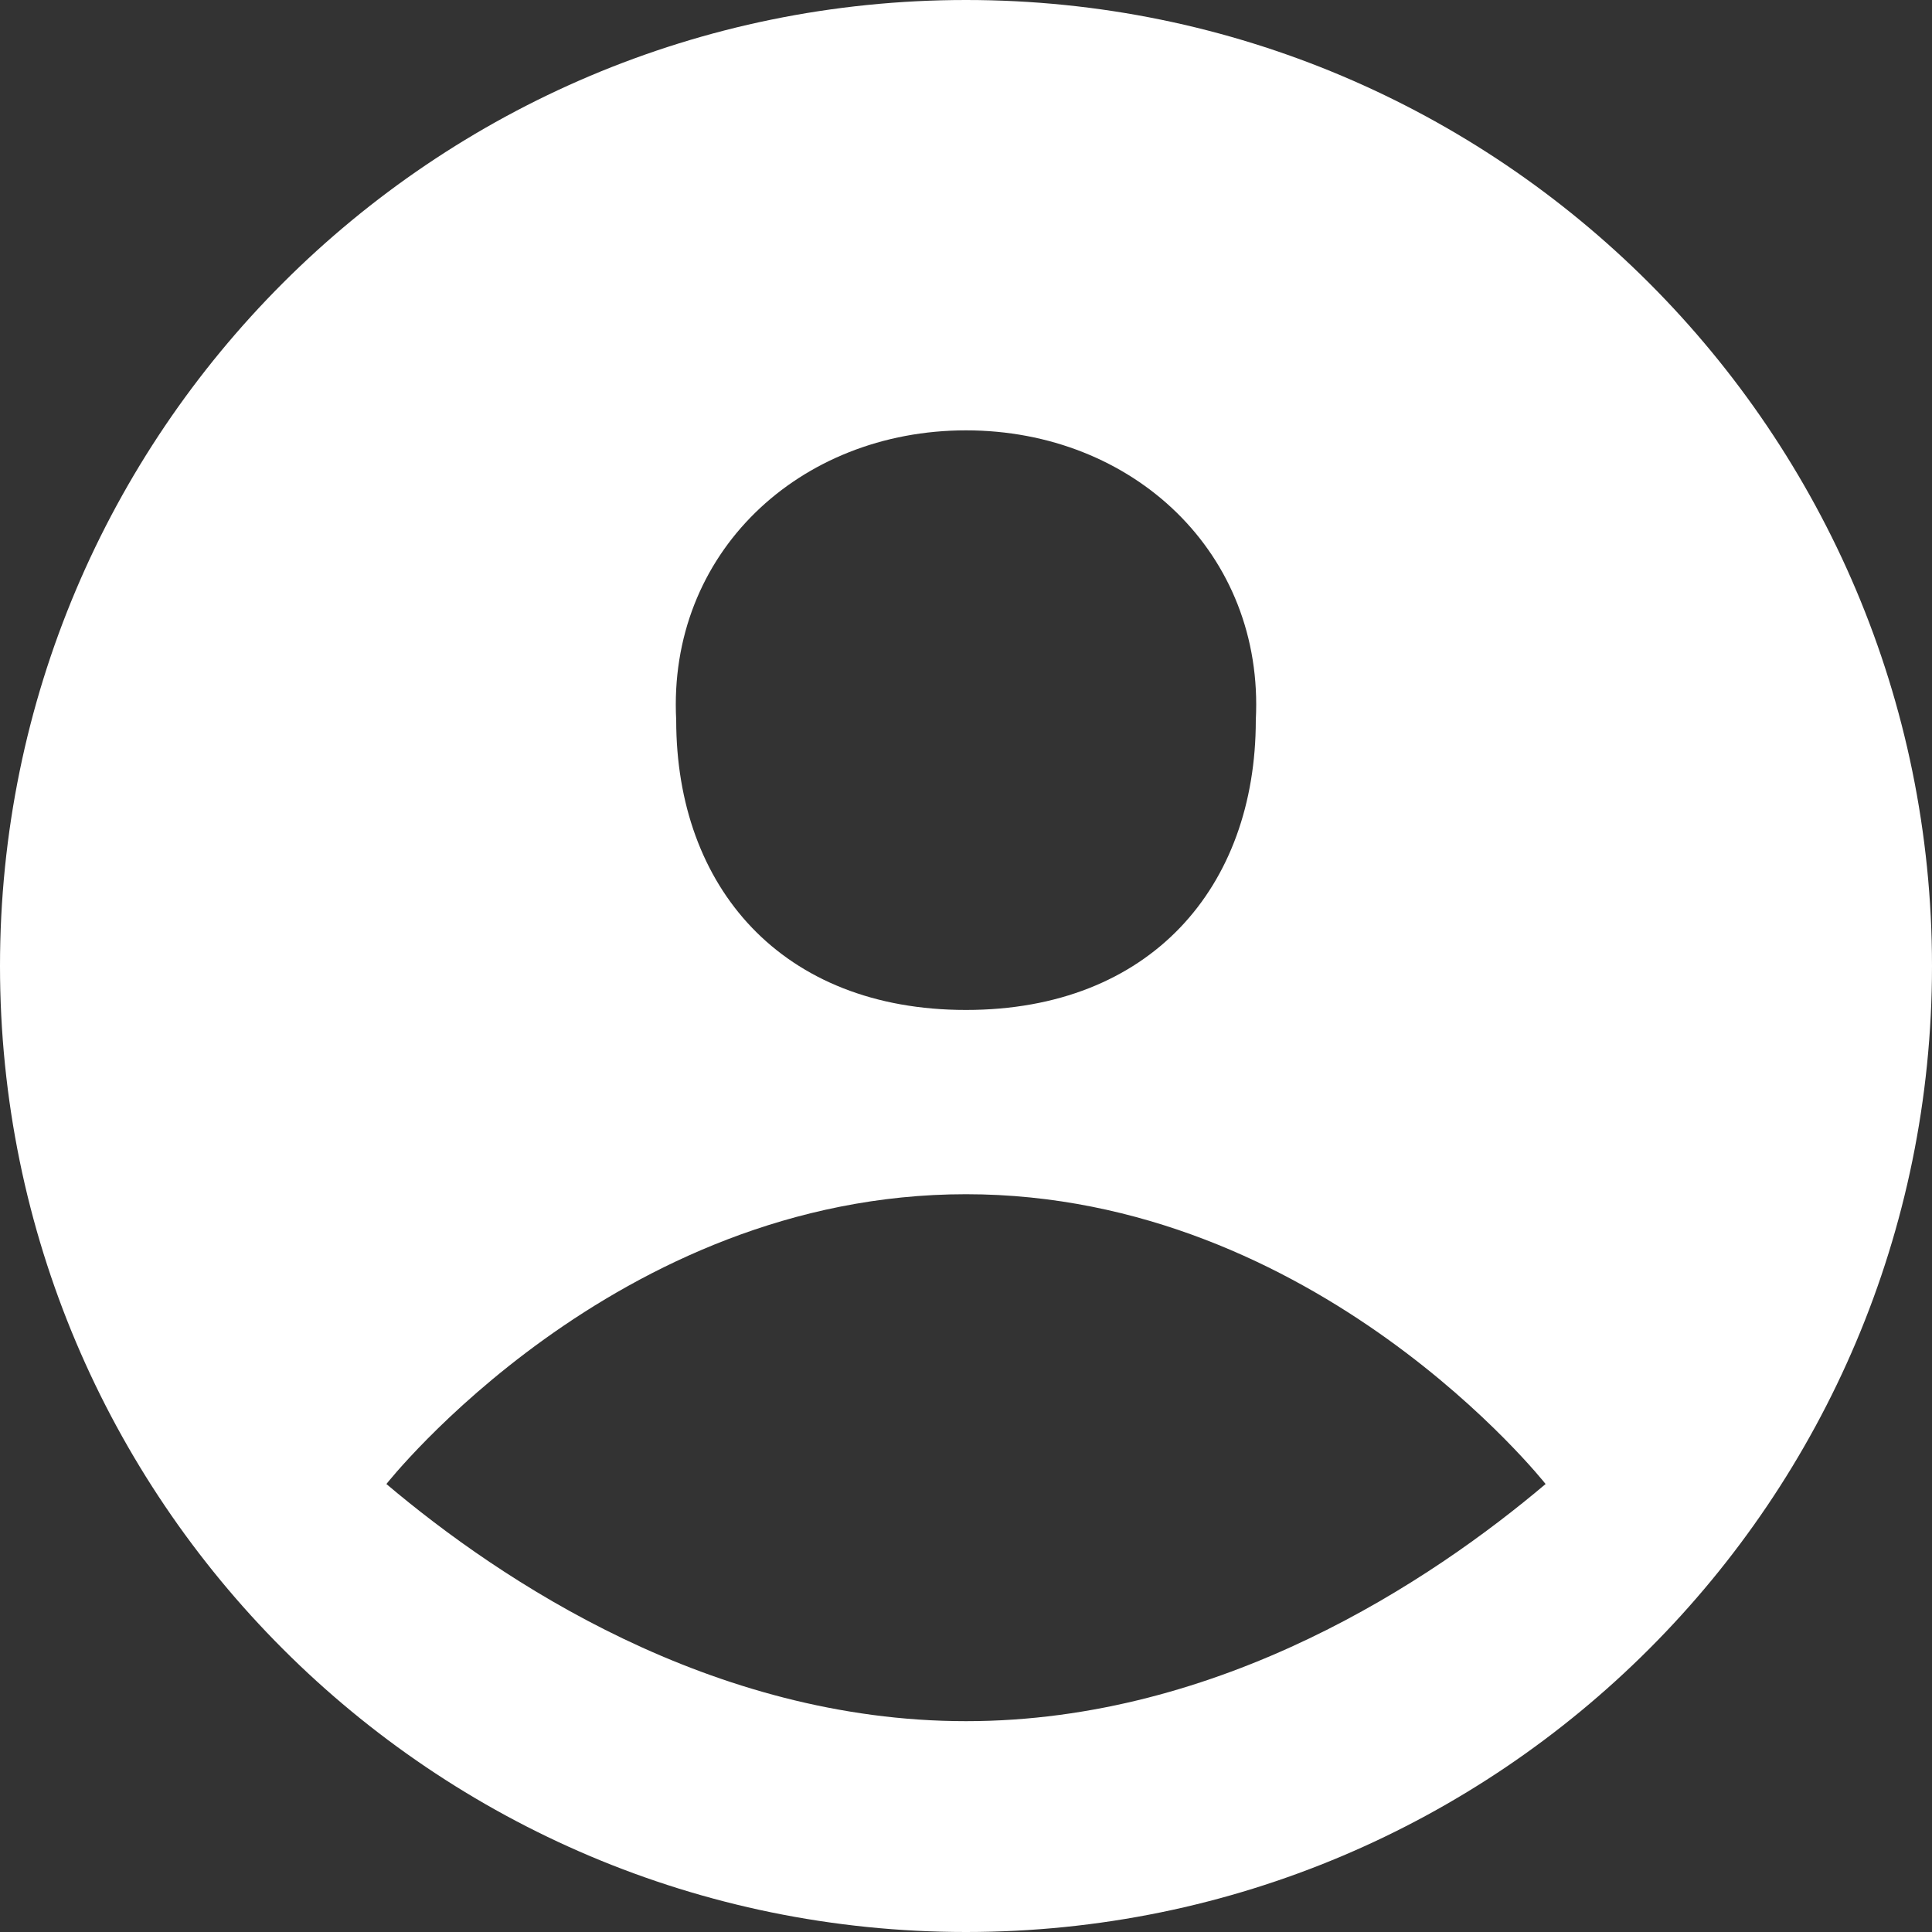 <?xml version="1.0" standalone="no"?>
<svg version="1.1" preserveAspectRatio="xMidYMid meet" viewBox="0 0 800 800" class="ng-element interactive" data-id="a3342bbadb7646e382efb3c6b287d0fb" style="mix-blend-mode: normal; fill: rgb(255, 255, 255); filter: none; width: 26px; height: 26px;" xmlns="http://www.w3.org/2000/svg"><rect x="0" y="0" width="800" height="800" fill="#333333" stroke="none"/><g><path xmlns:default="http://www.w3.org/2000/svg" id="user" d="M400,0C179.1,0,0,179.1,0,400s179.1,400,400,400s400-179.1,400-400S620.9,0,400,0z M400,178.2  c69.1,0,123.6,50.9,120,120c0,69.1-43.6,120-120,120s-120-50.9-120-120C276.4,229.1,330.9,178.2,400,178.2z M400,712.7  c-105.5,0-192.7-58.2-240-98.2c0,0,94.5-120,240-120s240,120,240,120C592.7,654.5,505.5,712.7,400,712.7z" style="fill: rgb(255, 255, 255);"/></g></svg>